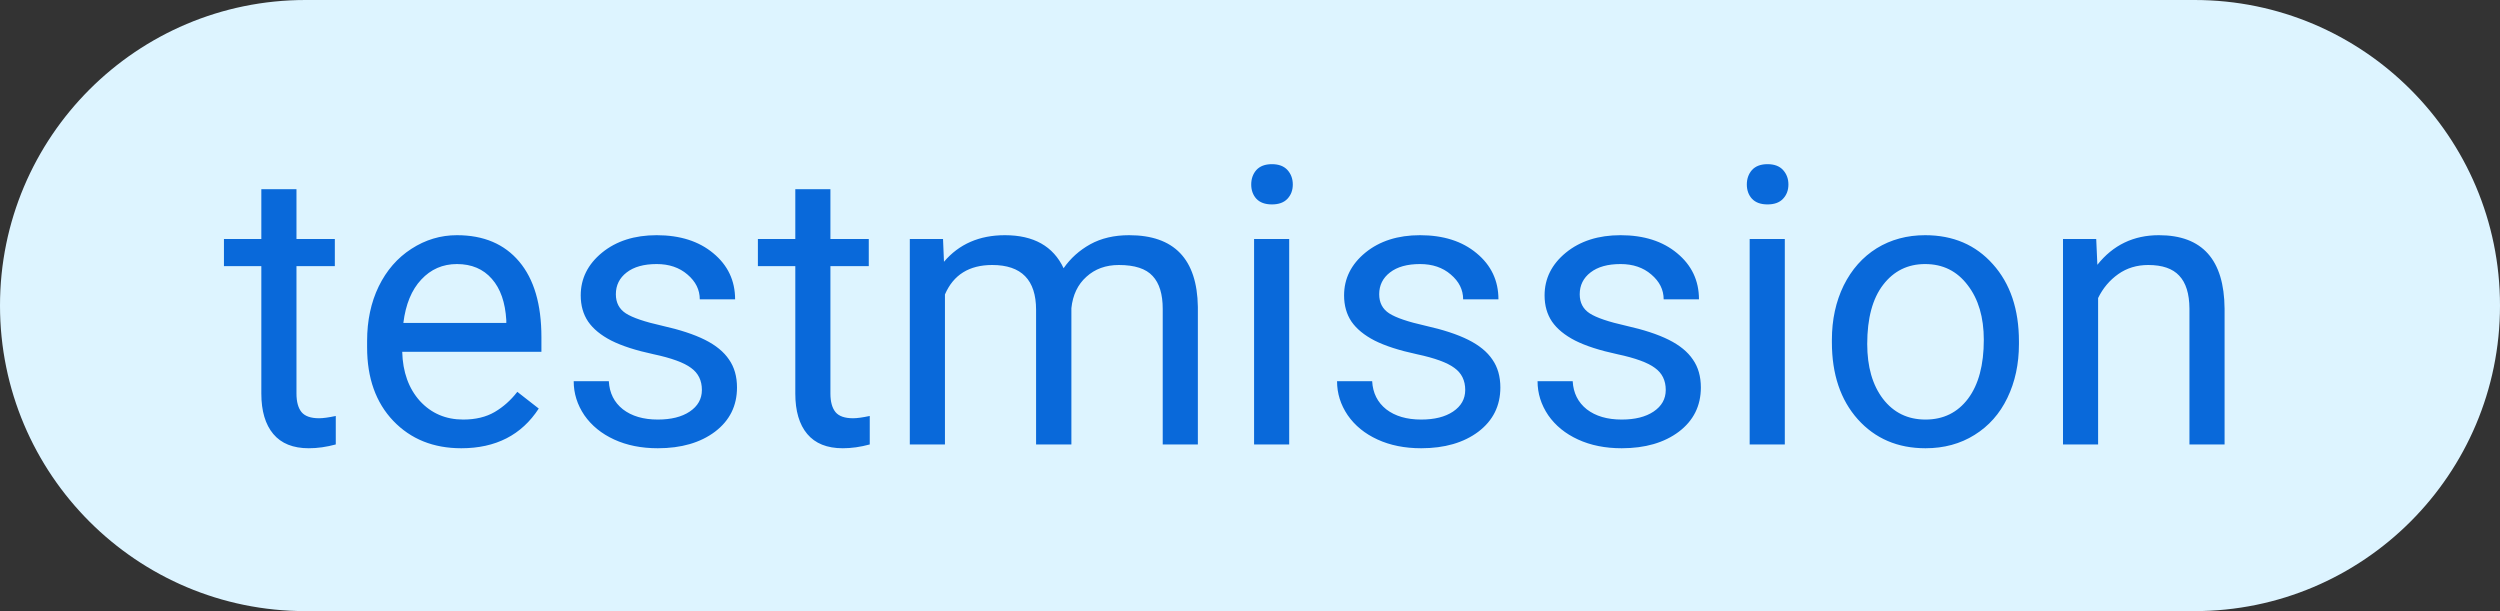 <svg width="90" height="22" viewBox="0 0 90 22" fill="none" xmlns="http://www.w3.org/2000/svg">
<rect x="0" y="0" width="90" height="22" fill="#333333" stroke="none"/>
<path d="M0 11C0 4.925 4.925 0 11 0H79C85.075 0 90 4.925 90 11V11C90 17.075 85.075 22 79 22H11C4.925 22 0 17.075 0 11V11Z" fill="#DDF4FF"/>
<path d="M10.673 6.812V8.604H12.054V9.581H10.673V14.168C10.673 14.464 10.734 14.688 10.857 14.838C10.98 14.984 11.19 15.057 11.486 15.057C11.632 15.057 11.833 15.029 12.088 14.975V16C11.755 16.091 11.432 16.137 11.117 16.137C10.552 16.137 10.126 15.966 9.839 15.624C9.552 15.282 9.408 14.797 9.408 14.168V9.581H8.062V8.604H9.408V6.812H10.673ZM16.606 16.137C15.604 16.137 14.788 15.809 14.159 15.152C13.53 14.492 13.216 13.61 13.216 12.507V12.274C13.216 11.541 13.355 10.887 13.633 10.312C13.915 9.734 14.307 9.283 14.809 8.959C15.315 8.631 15.861 8.467 16.449 8.467C17.411 8.467 18.158 8.784 18.691 9.417C19.225 10.05 19.491 10.957 19.491 12.138V12.664H14.48C14.499 13.393 14.711 13.983 15.116 14.435C15.526 14.881 16.046 15.104 16.675 15.104C17.121 15.104 17.5 15.013 17.81 14.831C18.119 14.649 18.391 14.407 18.623 14.106L19.395 14.708C18.776 15.661 17.846 16.137 16.606 16.137ZM16.449 9.506C15.939 9.506 15.51 9.693 15.164 10.066C14.818 10.435 14.604 10.955 14.521 11.625H18.227V11.529C18.19 10.887 18.017 10.39 17.707 10.039C17.397 9.684 16.978 9.506 16.449 9.506ZM25.268 14.038C25.268 13.696 25.138 13.432 24.878 13.245C24.623 13.054 24.174 12.89 23.531 12.753C22.893 12.616 22.385 12.452 22.007 12.261C21.633 12.069 21.355 11.841 21.173 11.577C20.995 11.313 20.906 10.998 20.906 10.634C20.906 10.028 21.162 9.515 21.672 9.096C22.187 8.676 22.843 8.467 23.641 8.467C24.479 8.467 25.158 8.683 25.678 9.116C26.202 9.549 26.464 10.103 26.464 10.777H25.192C25.192 10.431 25.044 10.133 24.748 9.882C24.456 9.631 24.087 9.506 23.641 9.506C23.18 9.506 22.82 9.606 22.561 9.807C22.301 10.007 22.171 10.269 22.171 10.593C22.171 10.898 22.292 11.128 22.533 11.283C22.775 11.438 23.21 11.586 23.839 11.727C24.472 11.869 24.985 12.037 25.377 12.233C25.769 12.429 26.058 12.666 26.245 12.944C26.436 13.218 26.532 13.553 26.532 13.949C26.532 14.61 26.268 15.141 25.739 15.542C25.211 15.938 24.525 16.137 23.682 16.137C23.089 16.137 22.565 16.032 22.109 15.822C21.654 15.613 21.296 15.321 21.036 14.947C20.781 14.569 20.653 14.161 20.653 13.724H21.918C21.941 14.148 22.109 14.485 22.424 14.735C22.743 14.981 23.162 15.104 23.682 15.104C24.16 15.104 24.543 15.009 24.83 14.817C25.122 14.621 25.268 14.362 25.268 14.038ZM29.895 6.812V8.604H31.276V9.581H29.895V14.168C29.895 14.464 29.957 14.688 30.08 14.838C30.203 14.984 30.413 15.057 30.709 15.057C30.855 15.057 31.055 15.029 31.311 14.975V16C30.978 16.091 30.654 16.137 30.34 16.137C29.775 16.137 29.349 15.966 29.061 15.624C28.774 15.282 28.631 14.797 28.631 14.168V9.581H27.284V8.604H28.631V6.812H29.895ZM33.949 8.604L33.983 9.424C34.526 8.786 35.257 8.467 36.178 8.467C37.212 8.467 37.916 8.863 38.29 9.656C38.536 9.301 38.855 9.014 39.247 8.795C39.644 8.576 40.111 8.467 40.648 8.467C42.271 8.467 43.096 9.326 43.123 11.044V16H41.858V11.119C41.858 10.591 41.738 10.196 41.496 9.937C41.255 9.672 40.849 9.54 40.279 9.54C39.81 9.54 39.42 9.681 39.11 9.964C38.8 10.242 38.62 10.618 38.57 11.092V16H37.299V11.153C37.299 10.078 36.773 9.54 35.72 9.54C34.89 9.54 34.323 9.893 34.018 10.6V16H32.753V8.604H33.949ZM46.411 16H45.147V8.604H46.411V16ZM45.044 6.642C45.044 6.437 45.105 6.263 45.228 6.122C45.356 5.981 45.543 5.91 45.789 5.91C46.035 5.91 46.222 5.981 46.35 6.122C46.477 6.263 46.541 6.437 46.541 6.642C46.541 6.847 46.477 7.018 46.35 7.154C46.222 7.291 46.035 7.359 45.789 7.359C45.543 7.359 45.356 7.291 45.228 7.154C45.105 7.018 45.044 6.847 45.044 6.642ZM52.748 14.038C52.748 13.696 52.618 13.432 52.358 13.245C52.103 13.054 51.654 12.89 51.012 12.753C50.374 12.616 49.866 12.452 49.487 12.261C49.114 12.069 48.836 11.841 48.653 11.577C48.476 11.313 48.387 10.998 48.387 10.634C48.387 10.028 48.642 9.515 49.152 9.096C49.667 8.676 50.324 8.467 51.121 8.467C51.96 8.467 52.639 8.683 53.158 9.116C53.682 9.549 53.944 10.103 53.944 10.777H52.673C52.673 10.431 52.525 10.133 52.228 9.882C51.937 9.631 51.568 9.506 51.121 9.506C50.661 9.506 50.301 9.606 50.041 9.807C49.781 10.007 49.651 10.269 49.651 10.593C49.651 10.898 49.772 11.128 50.014 11.283C50.255 11.438 50.69 11.586 51.319 11.727C51.953 11.869 52.465 12.037 52.857 12.233C53.249 12.429 53.539 12.666 53.726 12.944C53.917 13.218 54.013 13.553 54.013 13.949C54.013 14.61 53.748 15.141 53.22 15.542C52.691 15.938 52.005 16.137 51.162 16.137C50.57 16.137 50.046 16.032 49.59 15.822C49.134 15.613 48.776 15.321 48.517 14.947C48.261 14.569 48.134 14.161 48.134 13.724H49.398C49.421 14.148 49.59 14.485 49.904 14.735C50.223 14.981 50.643 15.104 51.162 15.104C51.641 15.104 52.023 15.009 52.31 14.817C52.602 14.621 52.748 14.362 52.748 14.038ZM59.967 14.038C59.967 13.696 59.837 13.432 59.577 13.245C59.322 13.054 58.873 12.89 58.23 12.753C57.592 12.616 57.084 12.452 56.706 12.261C56.332 12.069 56.054 11.841 55.872 11.577C55.694 11.313 55.605 10.998 55.605 10.634C55.605 10.028 55.861 9.515 56.371 9.096C56.886 8.676 57.542 8.467 58.34 8.467C59.178 8.467 59.857 8.683 60.377 9.116C60.901 9.549 61.163 10.103 61.163 10.777H59.892C59.892 10.431 59.743 10.133 59.447 9.882C59.156 9.631 58.786 9.506 58.34 9.506C57.88 9.506 57.52 9.606 57.26 9.807C57 10.007 56.87 10.269 56.87 10.593C56.87 10.898 56.991 11.128 57.232 11.283C57.474 11.438 57.909 11.586 58.538 11.727C59.172 11.869 59.684 12.037 60.076 12.233C60.468 12.429 60.758 12.666 60.944 12.944C61.136 13.218 61.231 13.553 61.231 13.949C61.231 14.61 60.967 15.141 60.438 15.542C59.91 15.938 59.224 16.137 58.381 16.137C57.788 16.137 57.264 16.032 56.809 15.822C56.353 15.613 55.995 15.321 55.735 14.947C55.48 14.569 55.352 14.161 55.352 13.724H56.617C56.64 14.148 56.809 14.485 57.123 14.735C57.442 14.981 57.861 15.104 58.381 15.104C58.859 15.104 59.242 15.009 59.529 14.817C59.821 14.621 59.967 14.362 59.967 14.038ZM64.253 16H62.988V8.604H64.253V16ZM62.886 6.642C62.886 6.437 62.947 6.263 63.07 6.122C63.198 5.981 63.385 5.91 63.631 5.91C63.877 5.91 64.064 5.981 64.191 6.122C64.319 6.263 64.383 6.437 64.383 6.642C64.383 6.847 64.319 7.018 64.191 7.154C64.064 7.291 63.877 7.359 63.631 7.359C63.385 7.359 63.198 7.291 63.07 7.154C62.947 7.018 62.886 6.847 62.886 6.642ZM65.948 12.233C65.948 11.509 66.09 10.857 66.372 10.278C66.659 9.7 67.056 9.253 67.561 8.938C68.072 8.624 68.653 8.467 69.305 8.467C70.312 8.467 71.125 8.815 71.745 9.513C72.37 10.21 72.682 11.137 72.682 12.295V12.384C72.682 13.104 72.543 13.751 72.265 14.325C71.991 14.895 71.597 15.339 71.082 15.658C70.572 15.977 69.984 16.137 69.318 16.137C68.316 16.137 67.502 15.788 66.878 15.091C66.258 14.394 65.948 13.471 65.948 12.322V12.233ZM67.22 12.384C67.22 13.204 67.409 13.863 67.787 14.359C68.17 14.856 68.68 15.104 69.318 15.104C69.961 15.104 70.471 14.854 70.85 14.352C71.228 13.847 71.417 13.14 71.417 12.233C71.417 11.422 71.223 10.766 70.836 10.265C70.453 9.759 69.943 9.506 69.305 9.506C68.68 9.506 68.177 9.754 67.794 10.251C67.411 10.748 67.22 11.459 67.22 12.384ZM75.464 8.604L75.505 9.533C76.07 8.822 76.808 8.467 77.72 8.467C79.283 8.467 80.071 9.349 80.085 11.112V16H78.82V11.105C78.816 10.572 78.693 10.178 78.451 9.923C78.214 9.668 77.843 9.54 77.337 9.54C76.927 9.54 76.567 9.649 76.257 9.868C75.947 10.087 75.705 10.374 75.532 10.729V16H74.268V8.604H75.464Z" fill="#0969DA"/>
</svg>

